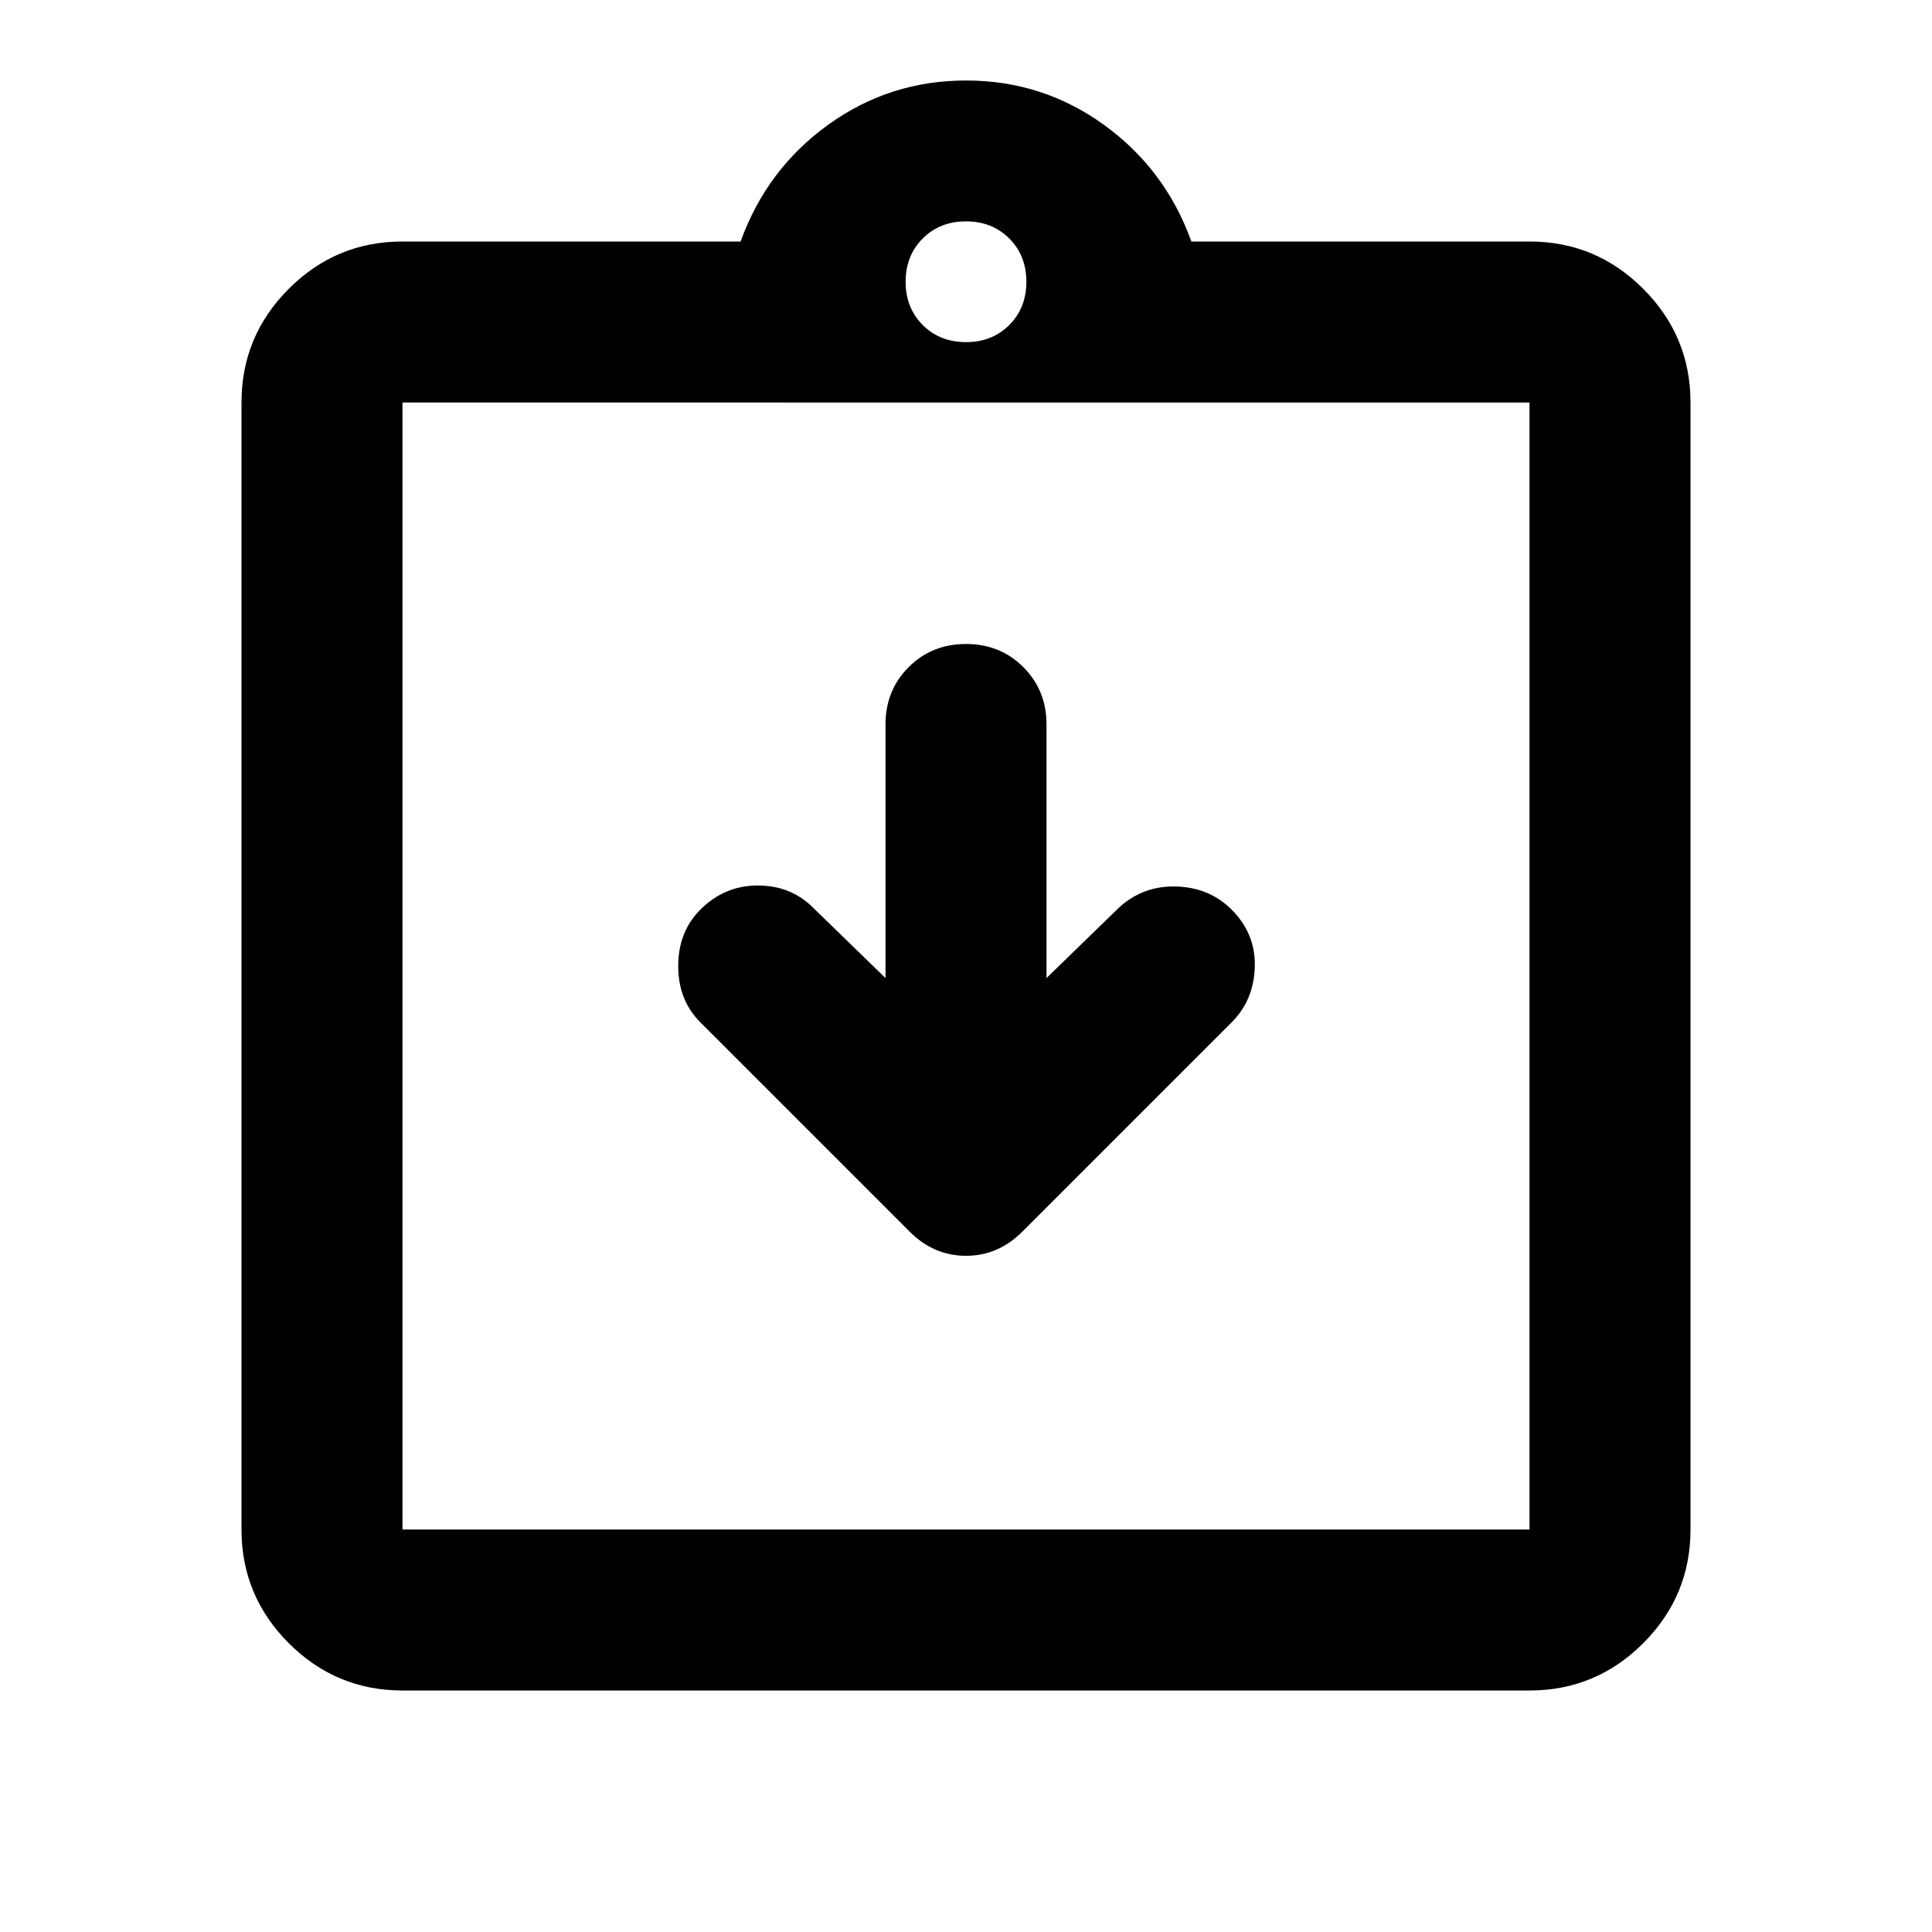 <svg xmlns="http://www.w3.org/2000/svg" height="24" viewBox="0 -960 960 960" width="24"><path d="m440-474-36-35q-11-11-27.5-11T348-508q-11 11-11 28t11 28l104 104q12 12 28 12t28-12l104-104q11-11 11.5-27.5T612-508q-11-11-27.5-11.5T556-509l-36 35v-126q0-17-11.5-28.5T480-640q-17 0-28.5 11.5T440-600v126ZM200-120q-33 0-56.5-23.5T120-200v-560q0-33 23.5-56.5T200-840h168q13-36 43.5-58t68.5-22q38 0 68.5 22t43.5 58h168q33 0 56.5 23.5T840-760v560q0 33-23.5 56.5T760-120H200Zm0-80h560v-560H200v560Zm280-590q13 0 21.5-8.5T510-820q0-13-8.5-21.5T480-850q-13 0-21.5 8.5T450-820q0 13 8.5 21.5T480-790ZM200-200v-560 560Z"/></svg>